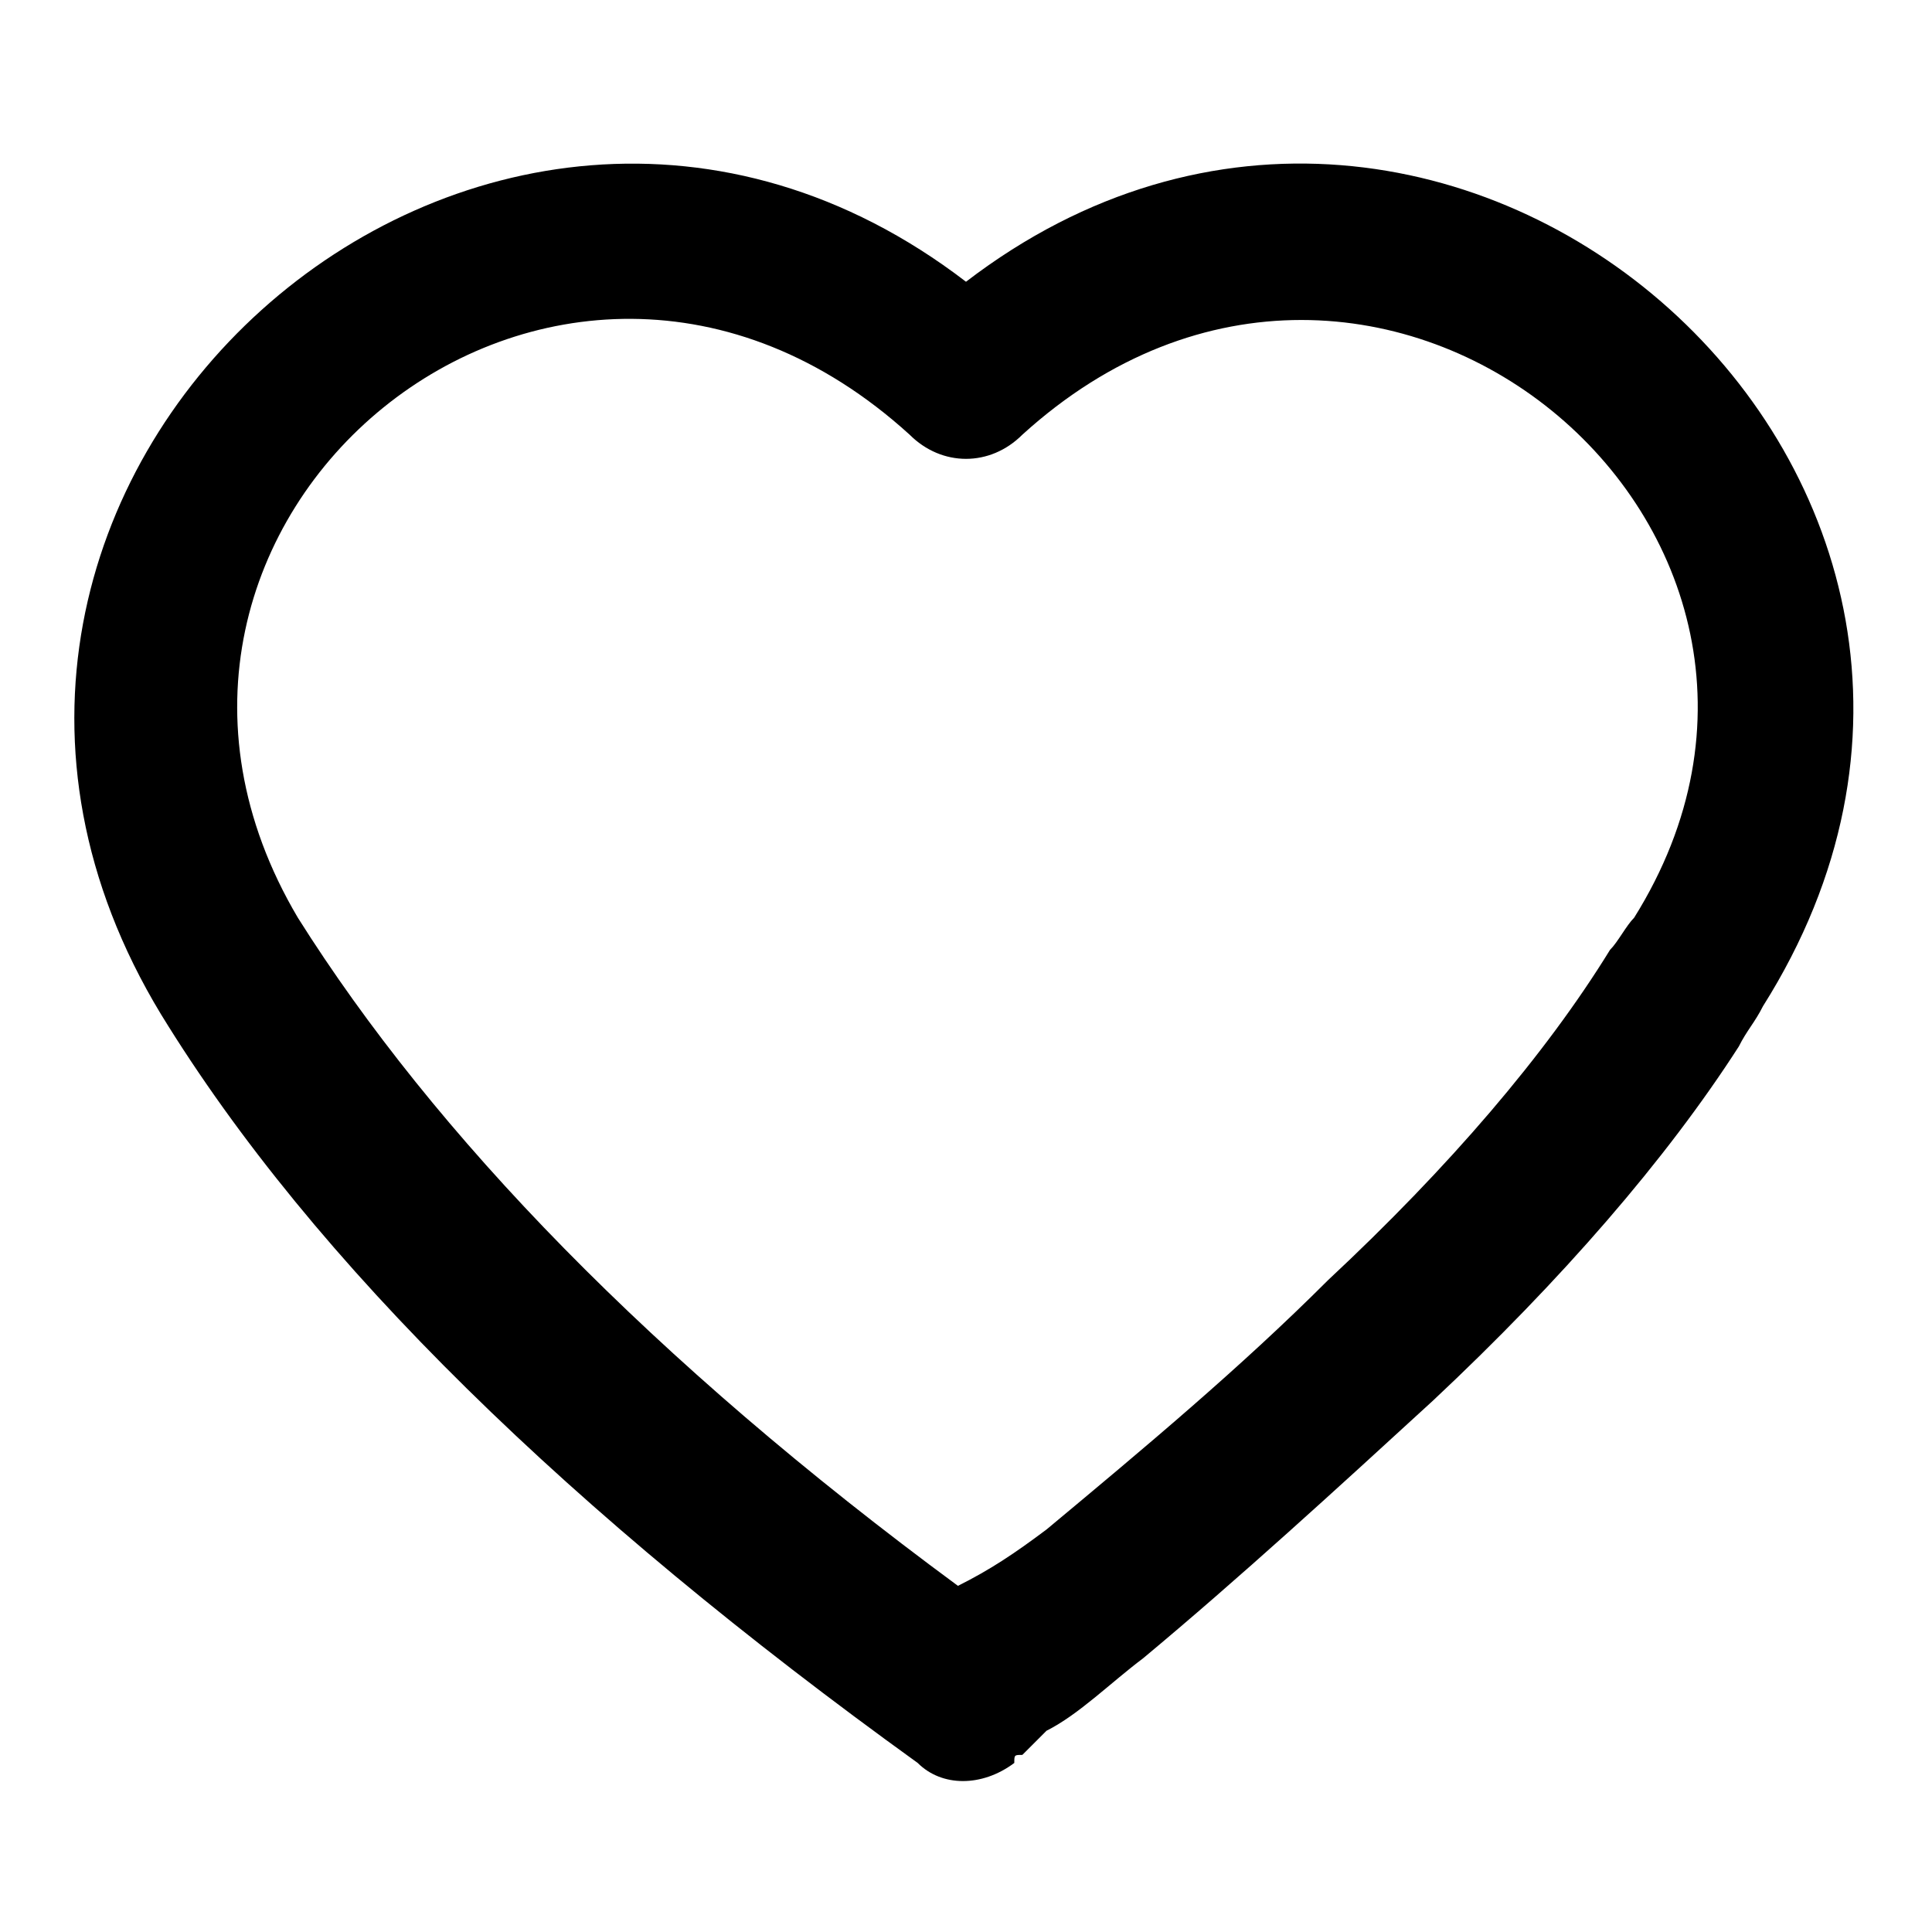 <svg xmlns="http://www.w3.org/2000/svg" viewBox="0 0 24 24"><path d="M13 19c1.2-1 2.4-2 3.5-3.1 1.5-1.4 2.7-2.8 3.5-4.1 0.1-0.1 0.2-0.3 0.3-0.4 3-4.8-3.2-10-7.6-6 -0.4 0.4-1 0.4-1.4 0 -4.4-4-10.5 1.1-7.6 6 1.7 2.7 4.4 5.5 8.2 8.3C12.3 19.5 12.6 19.3 13 19zM21.9 12.5c-0.1 0.2-0.2 0.3-0.3 0.5 -0.9 1.4-2.2 2.9-3.8 4.4 -1.2 1.1-2.4 2.2-3.6 3.2 -0.4 0.3-0.8 0.7-1.2 0.9 -0.1 0.1-0.2 0.2-0.3 0.3 -0.1 0-0.1 0-0.1 0.1 -0.4 0.3-0.9 0.3-1.2 0 -4.3-3.1-7.5-6.2-9.4-9.3C-2 6 6-1.1 12 3.5 18-1.1 26 6 21.9 12.5z"></path></svg>